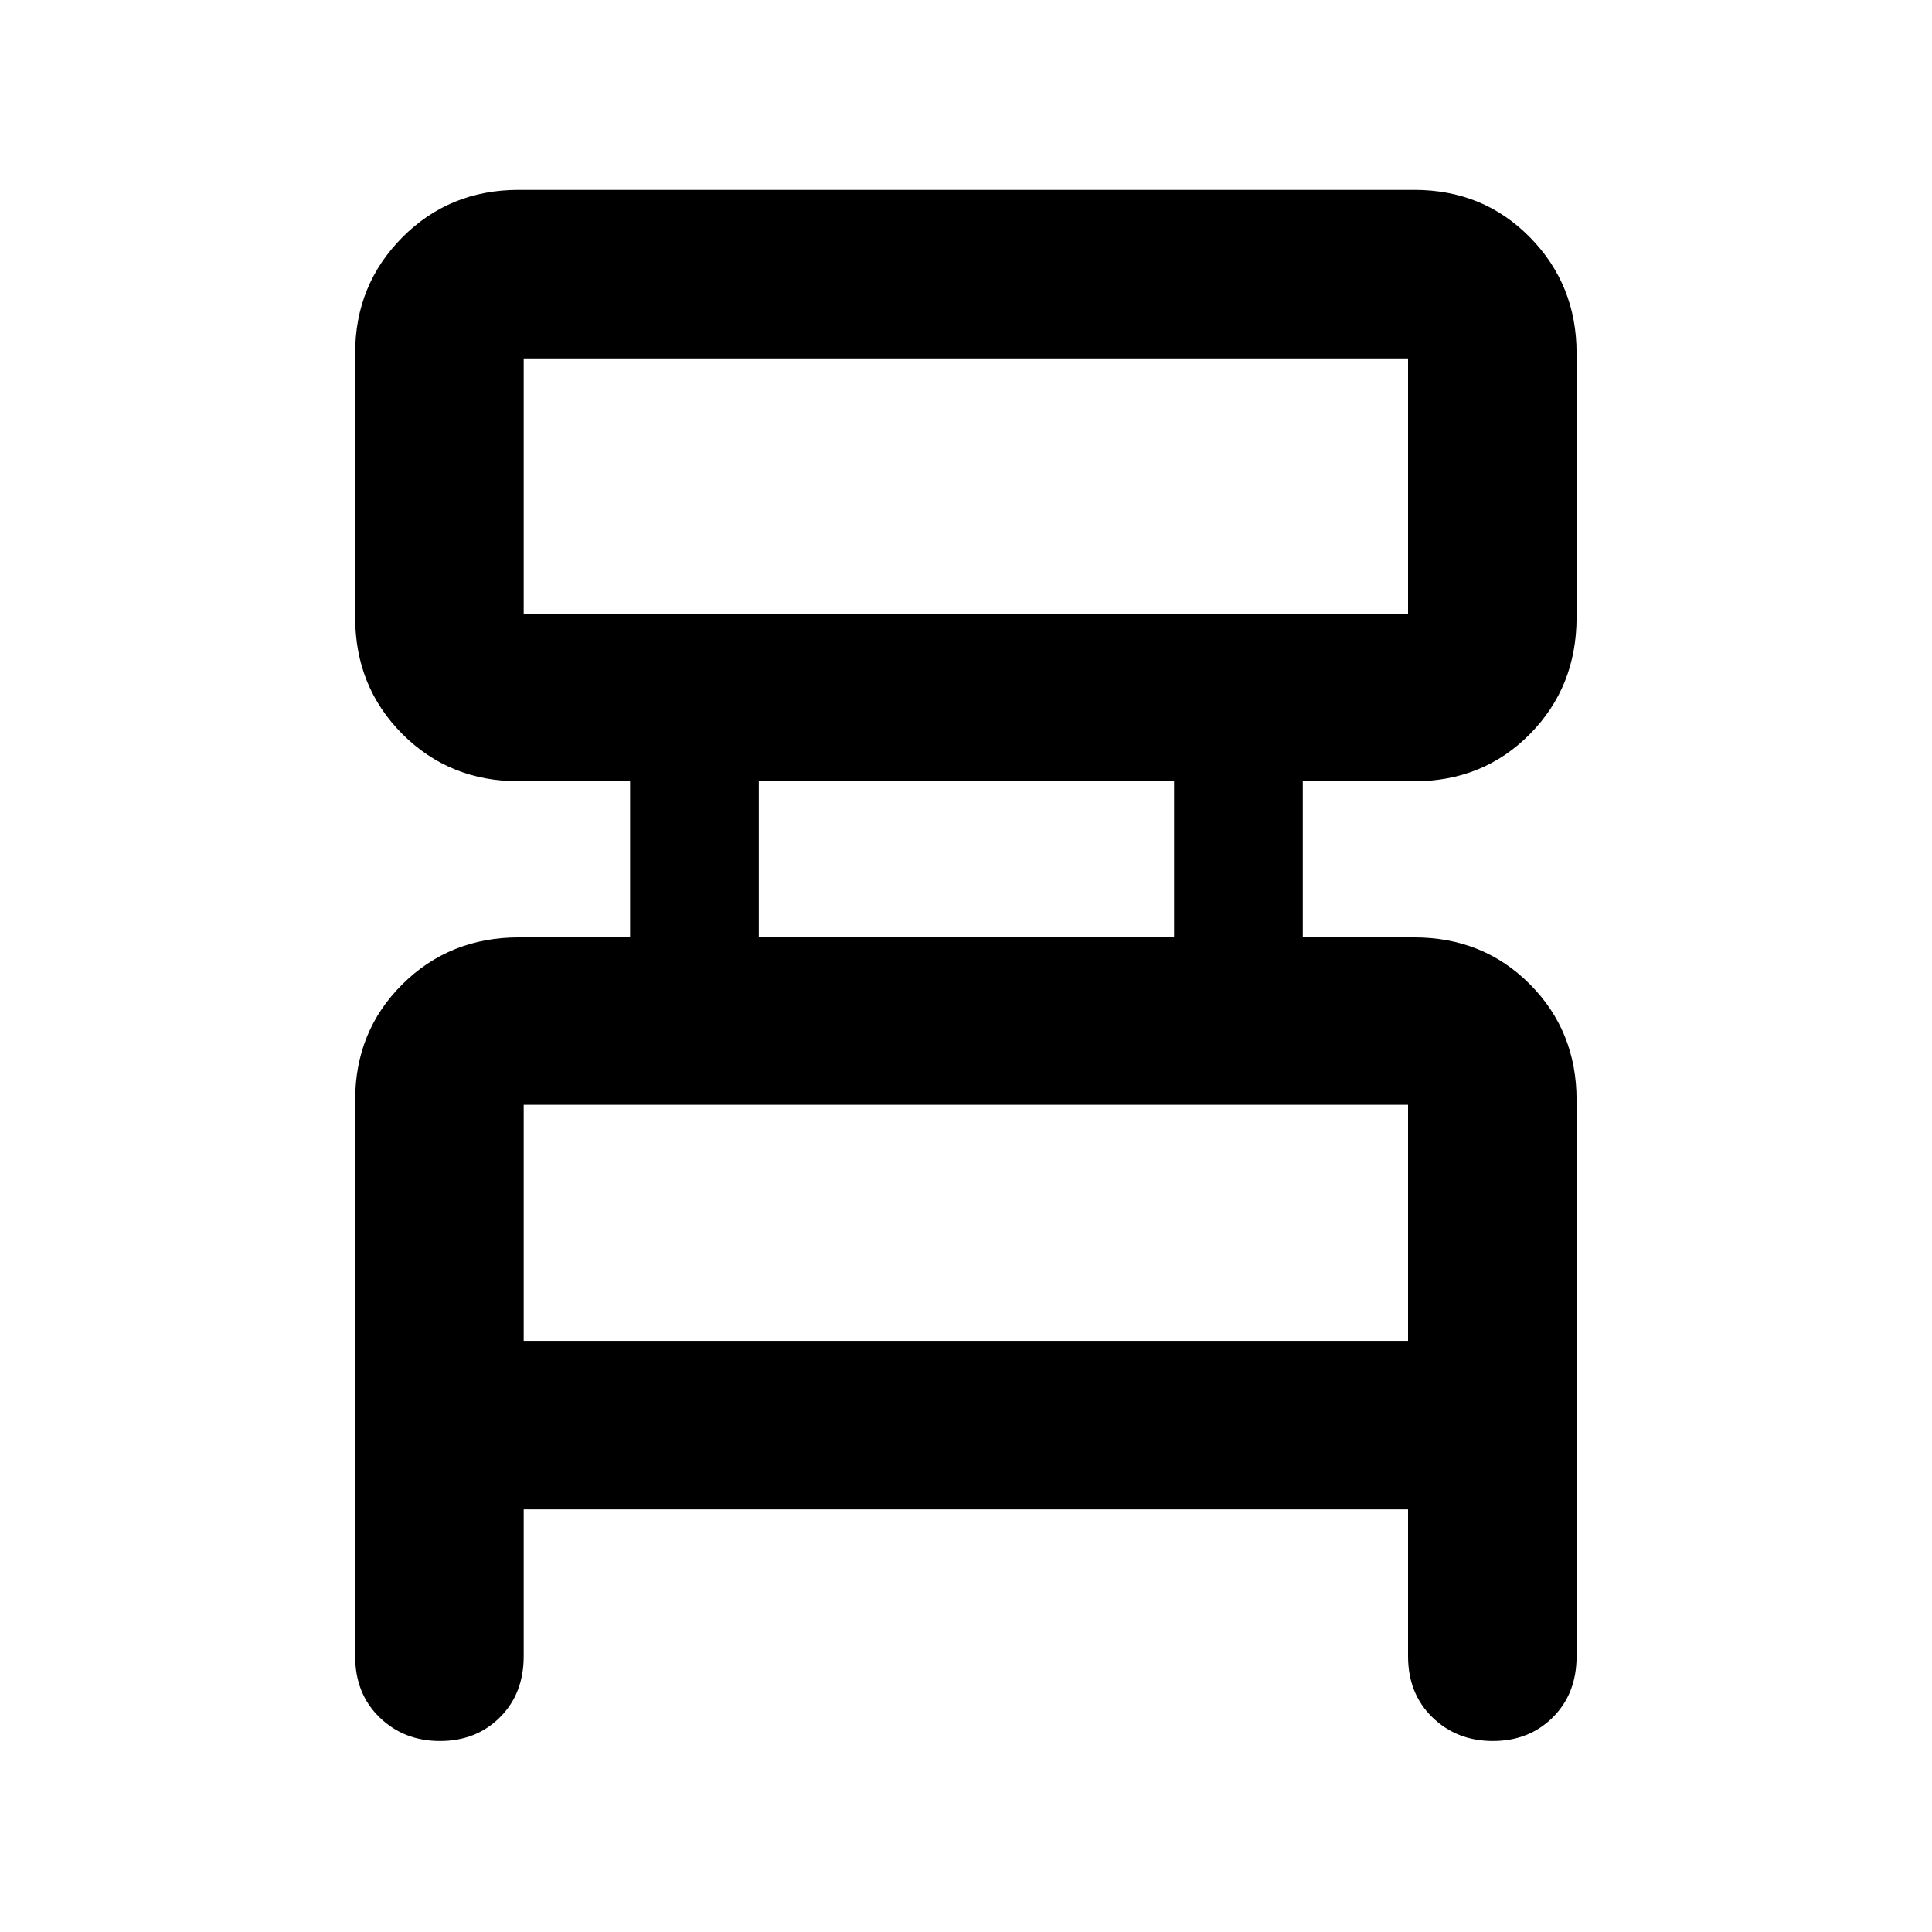 <svg xmlns="http://www.w3.org/2000/svg" height="48" viewBox="0 -960 960 960" width="48"><path d="M176.48-137v-276.39q0-34.22 23.45-57.52 23.46-23.31 57.94-23.31h55.22v-77.56h-55.22q-34.48 0-57.94-23.49-23.45-23.49-23.45-58.02v-131.24q0-33.95 23.45-57.54 23.46-23.58 57.76-23.58h445.06q34.29 0 57.47 23.58 23.17 23.59 23.17 57.54v131.24q0 34.53-23.17 58.02-23.18 23.49-57.66 23.49h-55.21v77.56h55.21q34.48 0 57.66 23.31 23.17 23.3 23.17 57.52V-137q0 18.58-11.8 30.33-11.81 11.76-29.78 11.76-17.96 0-30.06-11.76-12.1-11.75-12.1-30.33v-73H260.22v73q0 18.58-11.81 30.33-11.8 11.76-29.77 11.76t-30.06-11.76q-12.1-11.75-12.1-30.33Zm83.74-517.96h439.43v-126.95H260.22v126.95Zm116.82 160.74h206.35v-77.56H377.04v77.56ZM260.22-293.74h439.43v-117.3H260.22v117.3Zm0-361.22v-126.95 126.95Zm0 361.22v-117.3 117.3Z"/></svg>